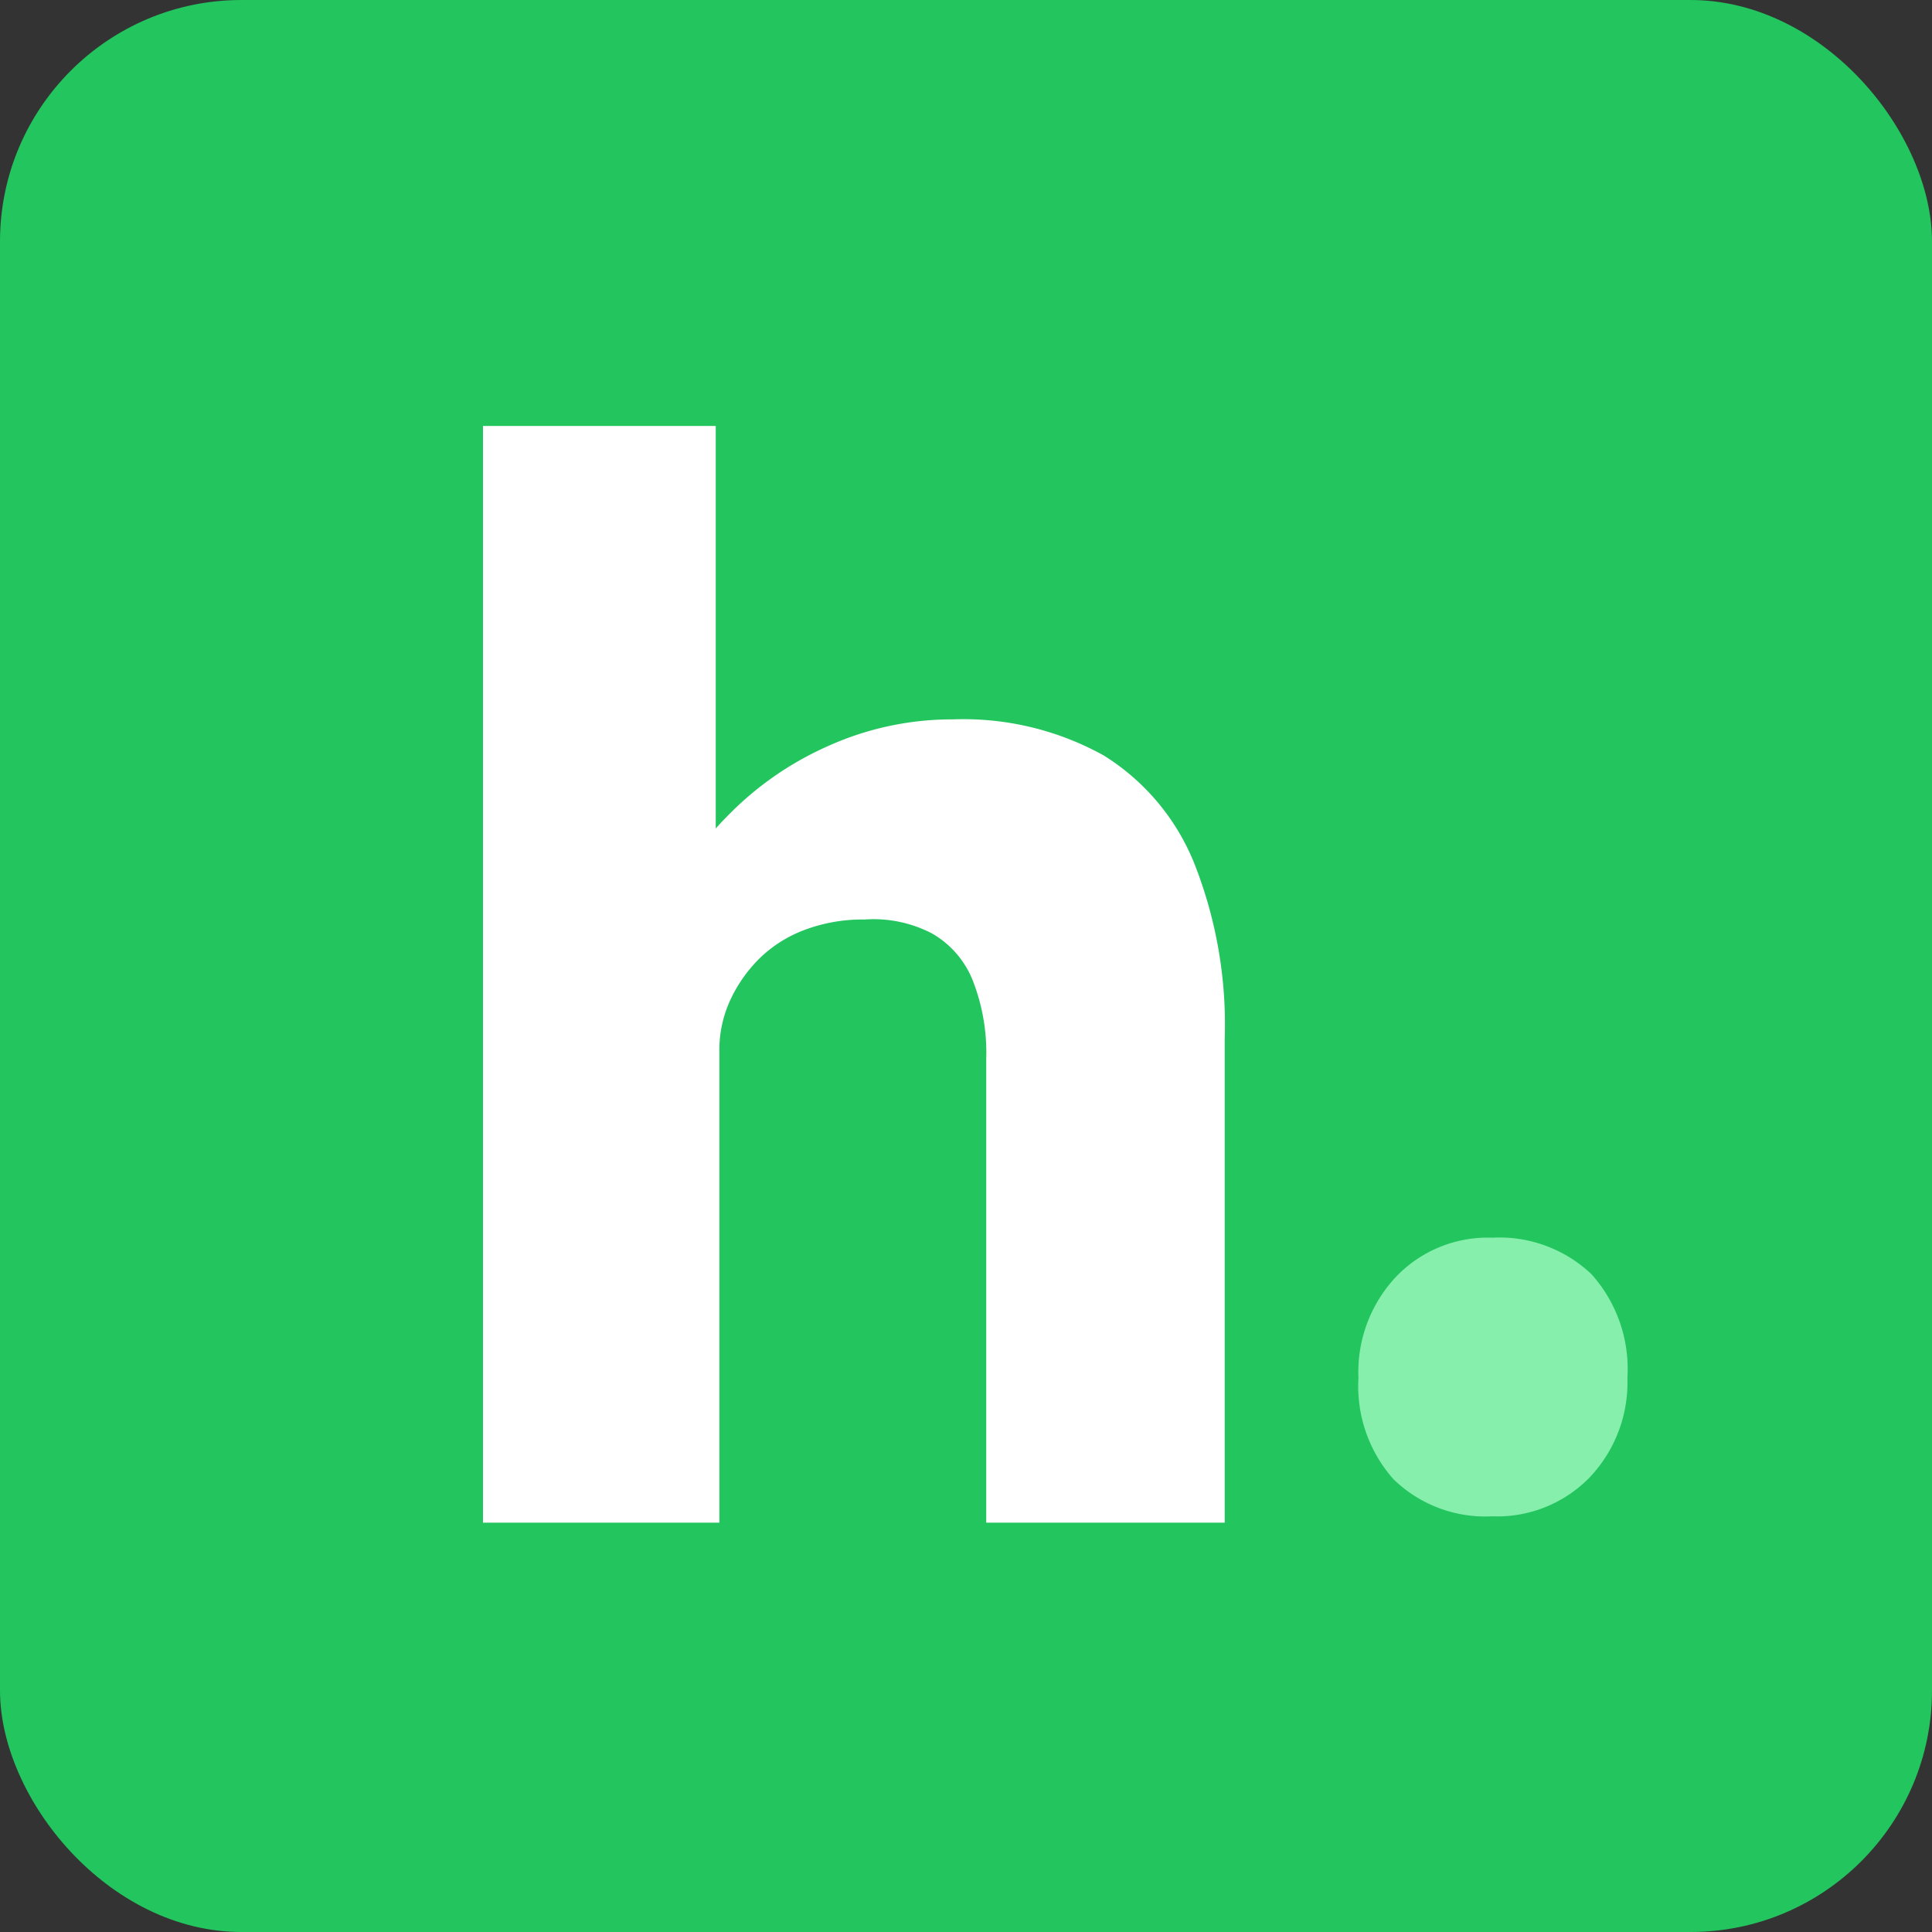 <svg xmlns="http://www.w3.org/2000/svg" viewBox="0 0 64 64"><rect x="0" y="0" width="64" height="64" fill="#333333" stroke="none"/><defs><style>.cls-1{fill:#22c55e;}.cls-2{fill:#fff;}.cls-3{fill:#86efac;}</style></defs><rect class="cls-1" width="64" height="64" rx="8"/><path class="cls-2" d="M16,50.44V14.11h7.71V29.67l-1.57.59a7.8,7.8,0,0,1,1.94-3.21,10.66,10.66,0,0,1,3.36-2.34,10,10,0,0,1,4.13-.88,9.57,9.57,0,0,1,5,1.2,7.51,7.51,0,0,1,3,3.59,14.54,14.54,0,0,1,1,5.82v16h-7.9V35.07a6.55,6.55,0,0,0-.45-2.6,3.12,3.12,0,0,0-1.35-1.55,4.19,4.19,0,0,0-2.23-.46,5.45,5.45,0,0,0-1.92.32,4.3,4.3,0,0,0-1.52.93,4.73,4.73,0,0,0-1,1.4,3.94,3.94,0,0,0-.37,1.72V50.44H16Z"/><path class="cls-3" d="M49.43,50.23A4.36,4.36,0,0,1,46.16,49,4.64,4.64,0,0,1,45,45.65a4.61,4.61,0,0,1,1.24-3.35A4.2,4.2,0,0,1,49.43,41a4.43,4.43,0,0,1,3.29,1.21,4.7,4.7,0,0,1,1.19,3.43,4.57,4.57,0,0,1-1.24,3.29A4.27,4.27,0,0,1,49.43,50.23Z"/></svg>